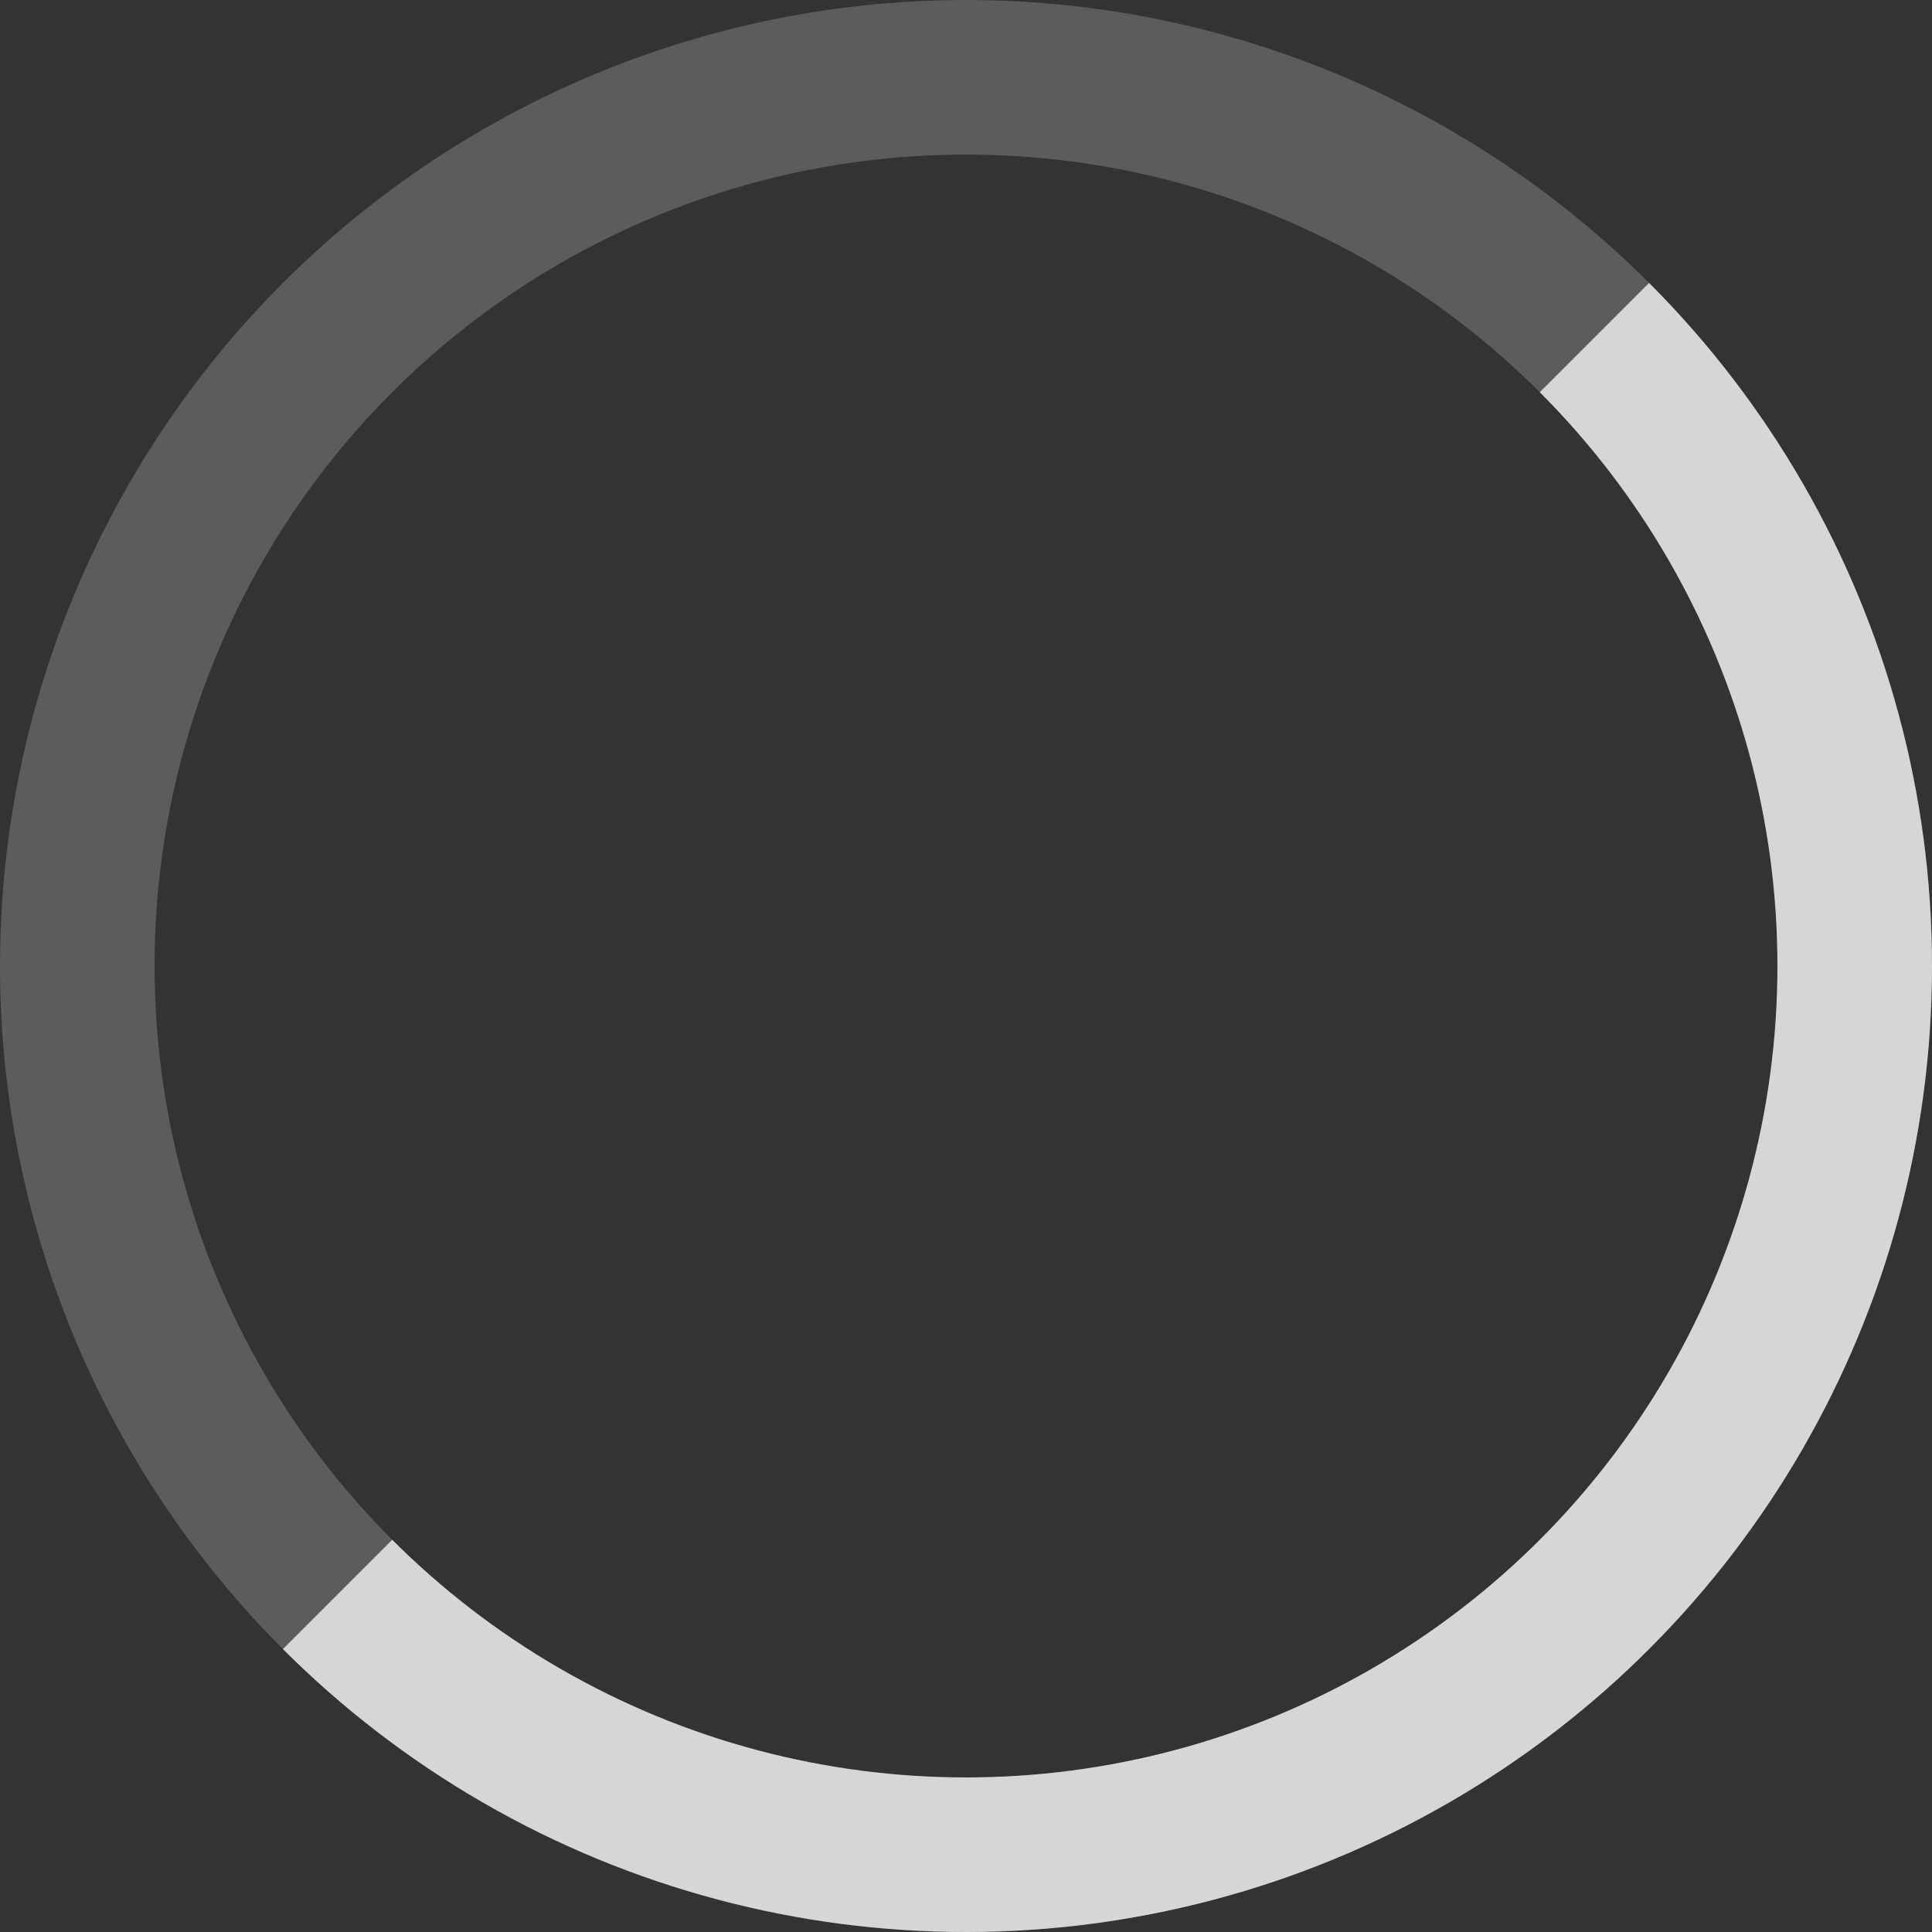 <?xml version="1.0" encoding="UTF-8" standalone="no"?>
<svg
   xmlns:dc="http://purl.org/dc/elements/1.1/"
   xmlns:cc="http://creativecommons.org/ns#"
   xmlns:svg="http://www.w3.org/2000/svg"
   xmlns="http://www.w3.org/2000/svg"
   height="25"
   width="25"
   version="1.1">
  <rect width="100%" height="100%" fill="#333333" stroke="none"/>
  <circle stroke-opacity="0.2" cx="12.5" cy="12.5" r="11.5" stroke="white" stroke-width="2" fill="transparent" />
  <circle stroke-opacity="0.75" cx="12.5" cy="12.5" r="11.5" stroke="white" stroke-width="2" fill="transparent" clip-path="url(#dark-clip)" />
  <clipPath id="dark-clip">
    <path d="M0 25 H25 V0 Z" />
  </clipPath>
</svg>
